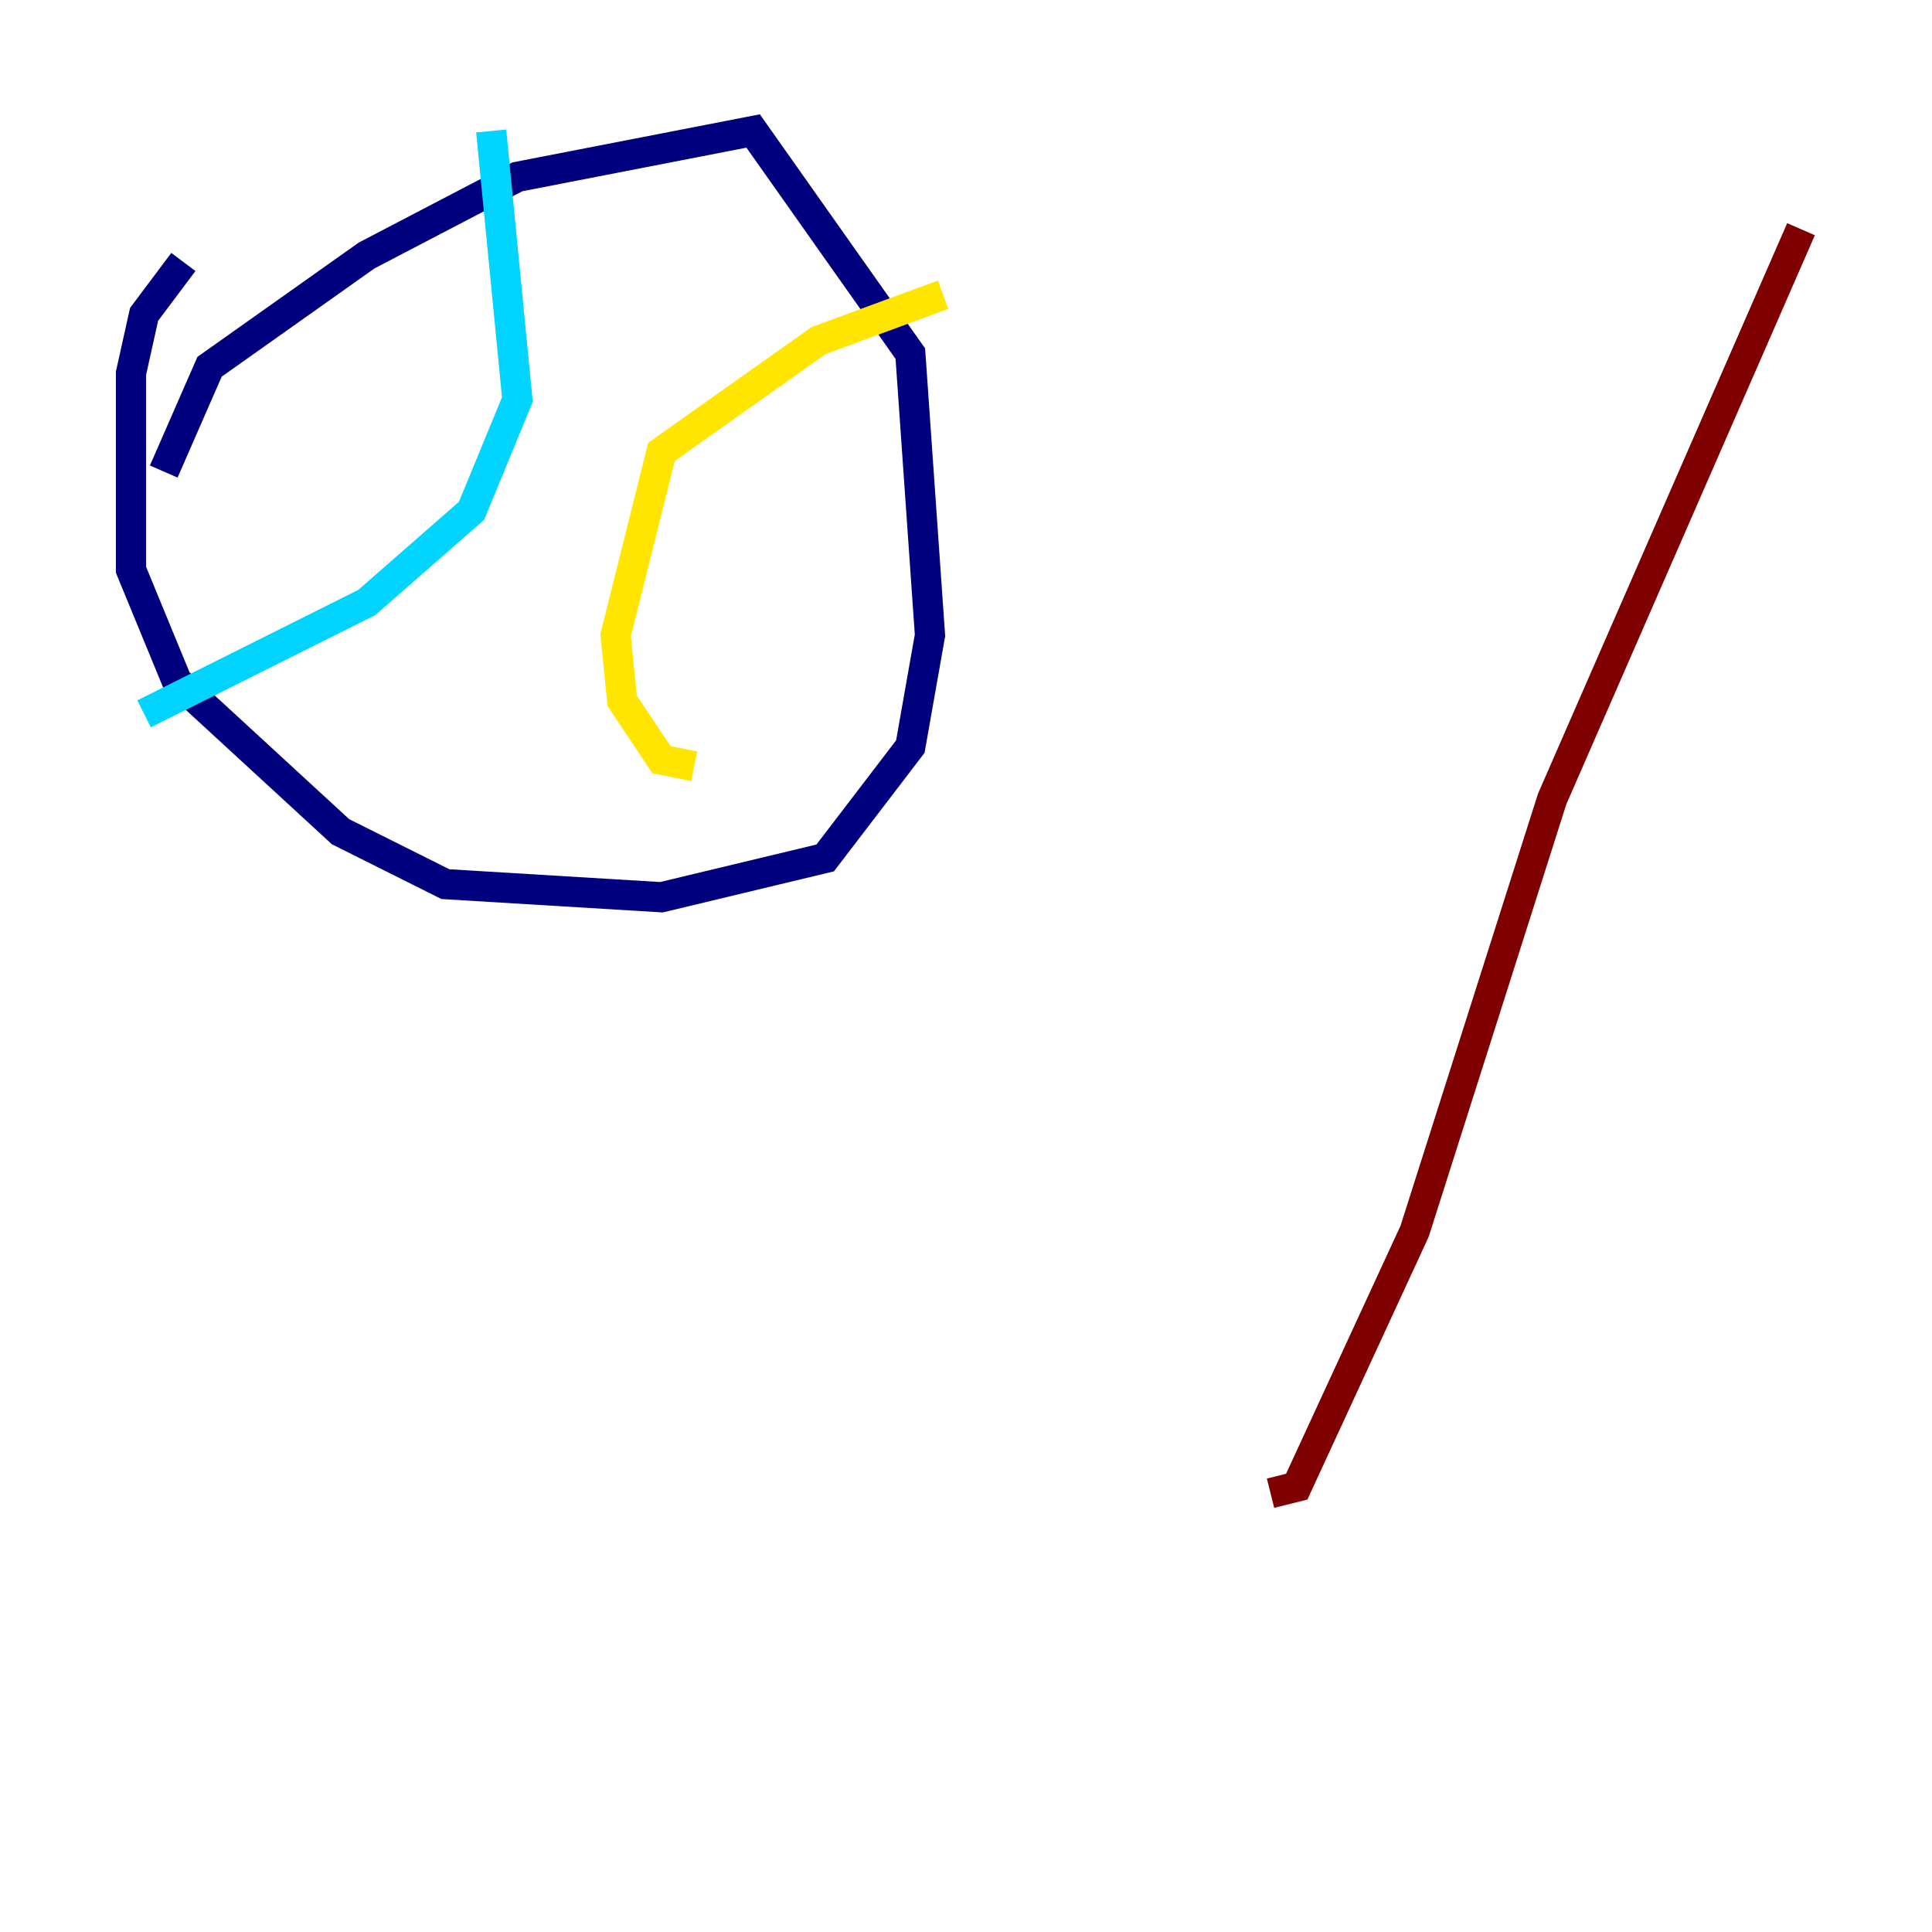 <?xml version="1.0" encoding="utf-8" ?>
<svg baseProfile="tiny" height="128" version="1.2" viewBox="0,0,128,128" width="128" xmlns="http://www.w3.org/2000/svg" xmlns:ev="http://www.w3.org/2001/xml-events" xmlns:xlink="http://www.w3.org/1999/xlink"><defs /><polyline fill="none" points="10.848,31.241 13.885,24.298 24.298,16.922 34.278,11.715 49.898,8.678 60.312,23.43 61.614,42.088 60.312,49.464 54.671,56.841 43.824,59.444 29.505,58.576 22.563,55.105 11.715,45.125 8.678,37.749 8.678,24.732 9.546,20.827 12.149,17.356" stroke="#00007f" stroke-width="2" /><polyline fill="none" points="32.542,8.678 34.278,26.468 31.241,33.844 24.298,39.919 9.546,47.295" stroke="#00d4ff" stroke-width="2" /><polyline fill="none" points="62.481,19.525 54.237,22.563 43.824,29.939 40.786,42.088 41.22,46.427 43.824,50.332 45.993,50.766" stroke="#ffe500" stroke-width="2" /><polyline fill="none" points="119.322,15.186 102.834,52.936 93.722,81.573 85.912,98.495 84.176,98.929" stroke="#7f0000" stroke-width="2" /></svg>